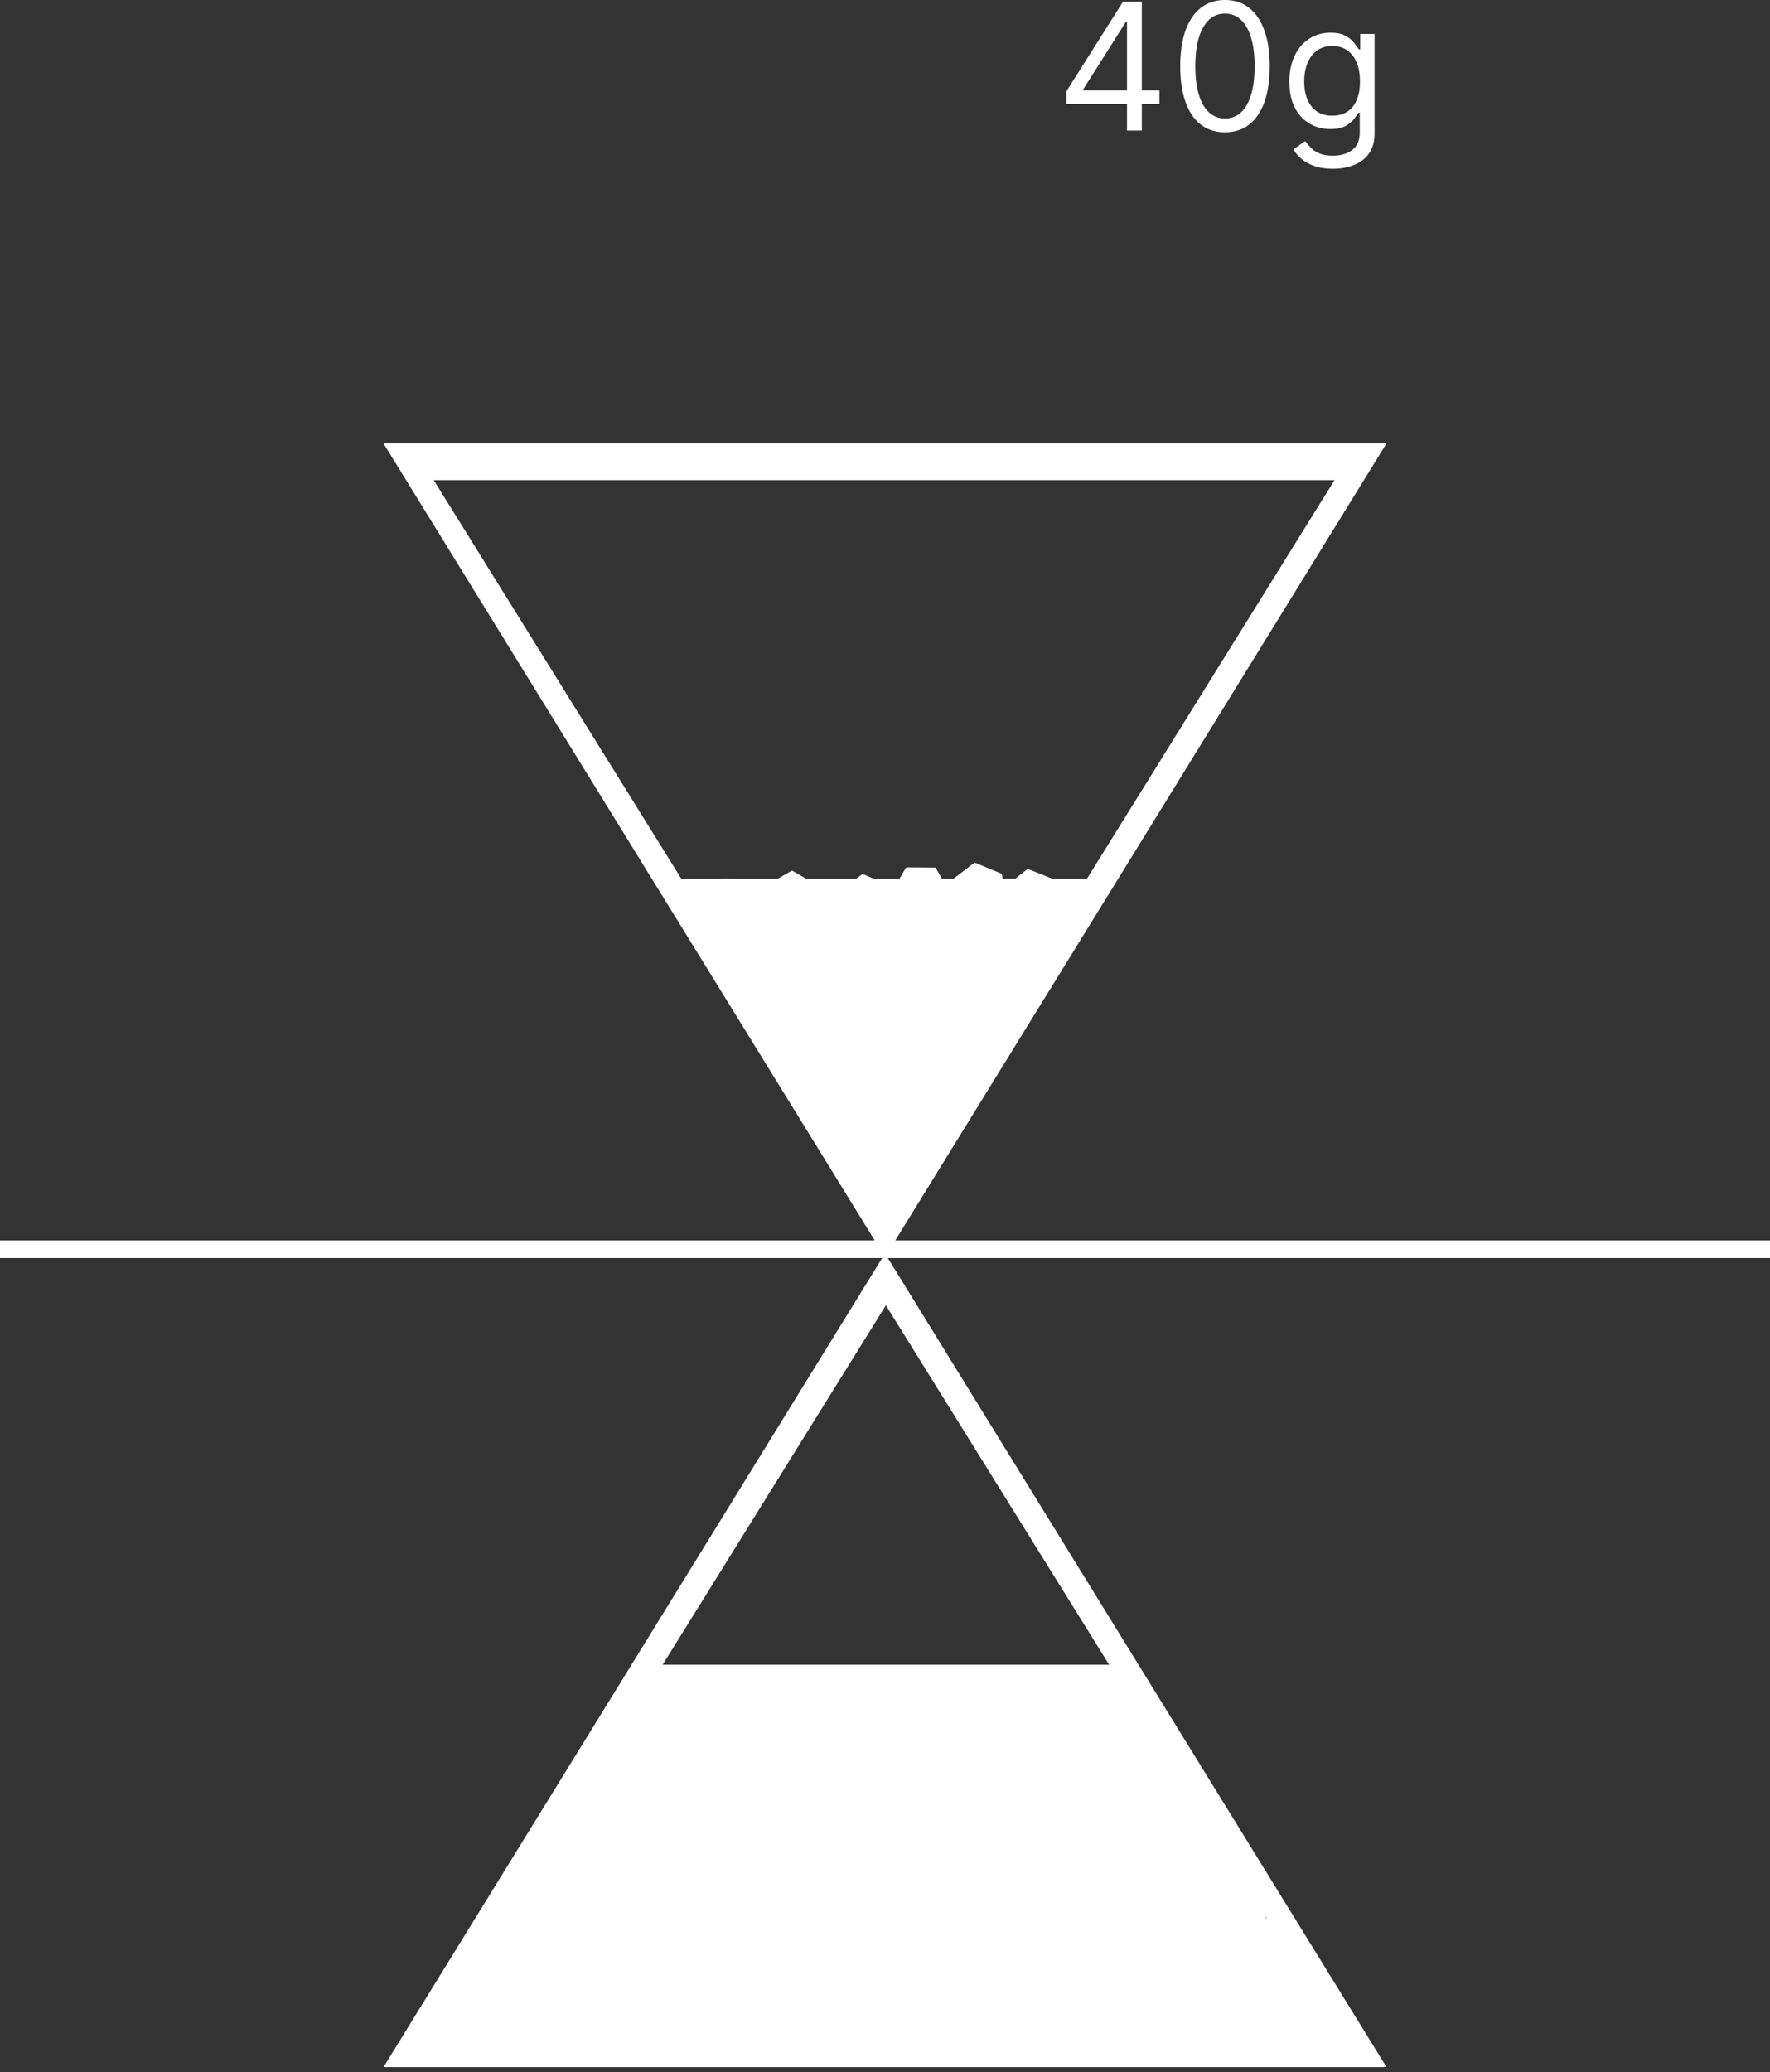 <svg width="300" height="351" viewBox="0 0 300 351" fill="none" xmlns="http://www.w3.org/2000/svg">
<rect x="0" y="0" width="300" height="351" fill="#333333" stroke="none"/>
<path fill-rule="evenodd" clip-rule="evenodd" d="M180.747 17.642V15.469L190.335 0.298H191.017H191.912H193.531V15.298H196.514V17.642H193.531V22.116H191.017V17.642H180.747ZM190.847 3.665H191.017V15.298H183.602V15.128L190.847 3.665ZM207.623 22.415C206.018 22.415 204.651 21.978 203.521 21.104C202.392 20.224 201.529 18.949 200.933 17.28C200.336 15.604 200.038 13.579 200.038 11.207C200.038 8.849 200.336 6.836 200.933 5.167C201.536 3.491 202.403 2.212 203.532 1.332C204.669 0.444 206.032 0 207.623 0C209.214 0 210.574 0.444 211.703 1.332C212.84 2.212 213.706 3.491 214.303 5.167C214.906 6.836 215.208 8.849 215.208 11.207C215.208 13.579 214.91 15.604 214.313 17.28C213.717 18.949 212.854 20.224 211.725 21.104C210.595 21.978 209.228 22.415 207.623 22.415ZM207.623 20.071C209.214 20.071 210.45 19.304 211.33 17.77C212.211 16.236 212.651 14.048 212.651 11.207C212.651 9.318 212.449 7.71 212.044 6.381C211.646 5.053 211.071 4.041 210.318 3.345C209.573 2.649 208.674 2.301 207.623 2.301C206.046 2.301 204.814 3.079 203.926 4.634C203.039 6.183 202.595 8.374 202.595 11.207C202.595 13.097 202.794 14.702 203.191 16.023C203.589 17.344 204.161 18.349 204.906 19.038C205.659 19.727 206.565 20.071 207.623 20.071ZM225.904 28.594C224.69 28.594 223.646 28.438 222.772 28.125C221.899 27.82 221.171 27.415 220.588 26.91C220.013 26.413 219.555 25.881 219.214 25.312L221.217 23.906C221.444 24.204 221.732 24.546 222.08 24.929C222.428 25.32 222.904 25.657 223.507 25.941C224.118 26.232 224.917 26.378 225.904 26.378C227.225 26.378 228.316 26.058 229.175 25.419C230.034 24.78 230.464 23.778 230.464 22.415V19.091H230.251C230.066 19.389 229.803 19.759 229.463 20.199C229.129 20.632 228.646 21.019 228.014 21.36C227.389 21.694 226.544 21.861 225.478 21.861C224.157 21.861 222.971 21.548 221.92 20.923C220.876 20.298 220.048 19.389 219.438 18.196C218.834 17.003 218.532 15.554 218.532 13.849C218.532 12.173 218.827 10.714 219.416 9.471C220.006 8.221 220.826 7.255 221.877 6.573C222.928 5.884 224.143 5.54 225.521 5.54C226.586 5.54 227.431 5.717 228.056 6.072C228.688 6.42 229.171 6.818 229.505 7.266C229.846 7.706 230.109 8.068 230.294 8.352H230.549V5.753H232.978V22.585C232.978 23.991 232.659 25.135 232.019 26.016C231.387 26.903 230.535 27.553 229.463 27.965C228.397 28.384 227.211 28.594 225.904 28.594ZM225.819 19.602C226.828 19.602 227.68 19.371 228.376 18.91C229.072 18.448 229.601 17.784 229.963 16.918C230.325 16.051 230.507 15.014 230.507 13.807C230.507 12.628 230.329 11.587 229.974 10.685C229.619 9.783 229.093 9.077 228.397 8.565C227.701 8.054 226.842 7.798 225.819 7.798C224.754 7.798 223.866 8.068 223.156 8.608C222.453 9.148 221.923 9.872 221.568 10.781C221.22 11.69 221.046 12.699 221.046 13.807C221.046 14.943 221.224 15.948 221.579 16.822C221.941 17.688 222.474 18.37 223.177 18.867C223.887 19.357 224.768 19.602 225.819 19.602ZM149.519 213.117H0V210.117H148.252L65 75.117H235L151.748 210.117H300V213.117H150.481L235 350.171H65L149.519 213.117ZM115.479 148.867L73.51 81.335H226.19L184.221 148.867H178.389L174.184 147.19L172.058 148.867H169.918L169.81 148.037L165.194 146.116L161.598 148.867H159.657L158.583 146.976L153.583 146.941L152.453 148.867H148.097L146.202 148.047L145.098 148.867H136.652L134.235 147.471L131.819 148.867H124.044L122.651 148.817L122.62 148.867H115.479ZM214.313 324.358L214.712 325H214.63L214.313 324.358ZM150.15 221.117L187.988 282H112.312L150.15 221.117Z" fill="white"/>
</svg>
